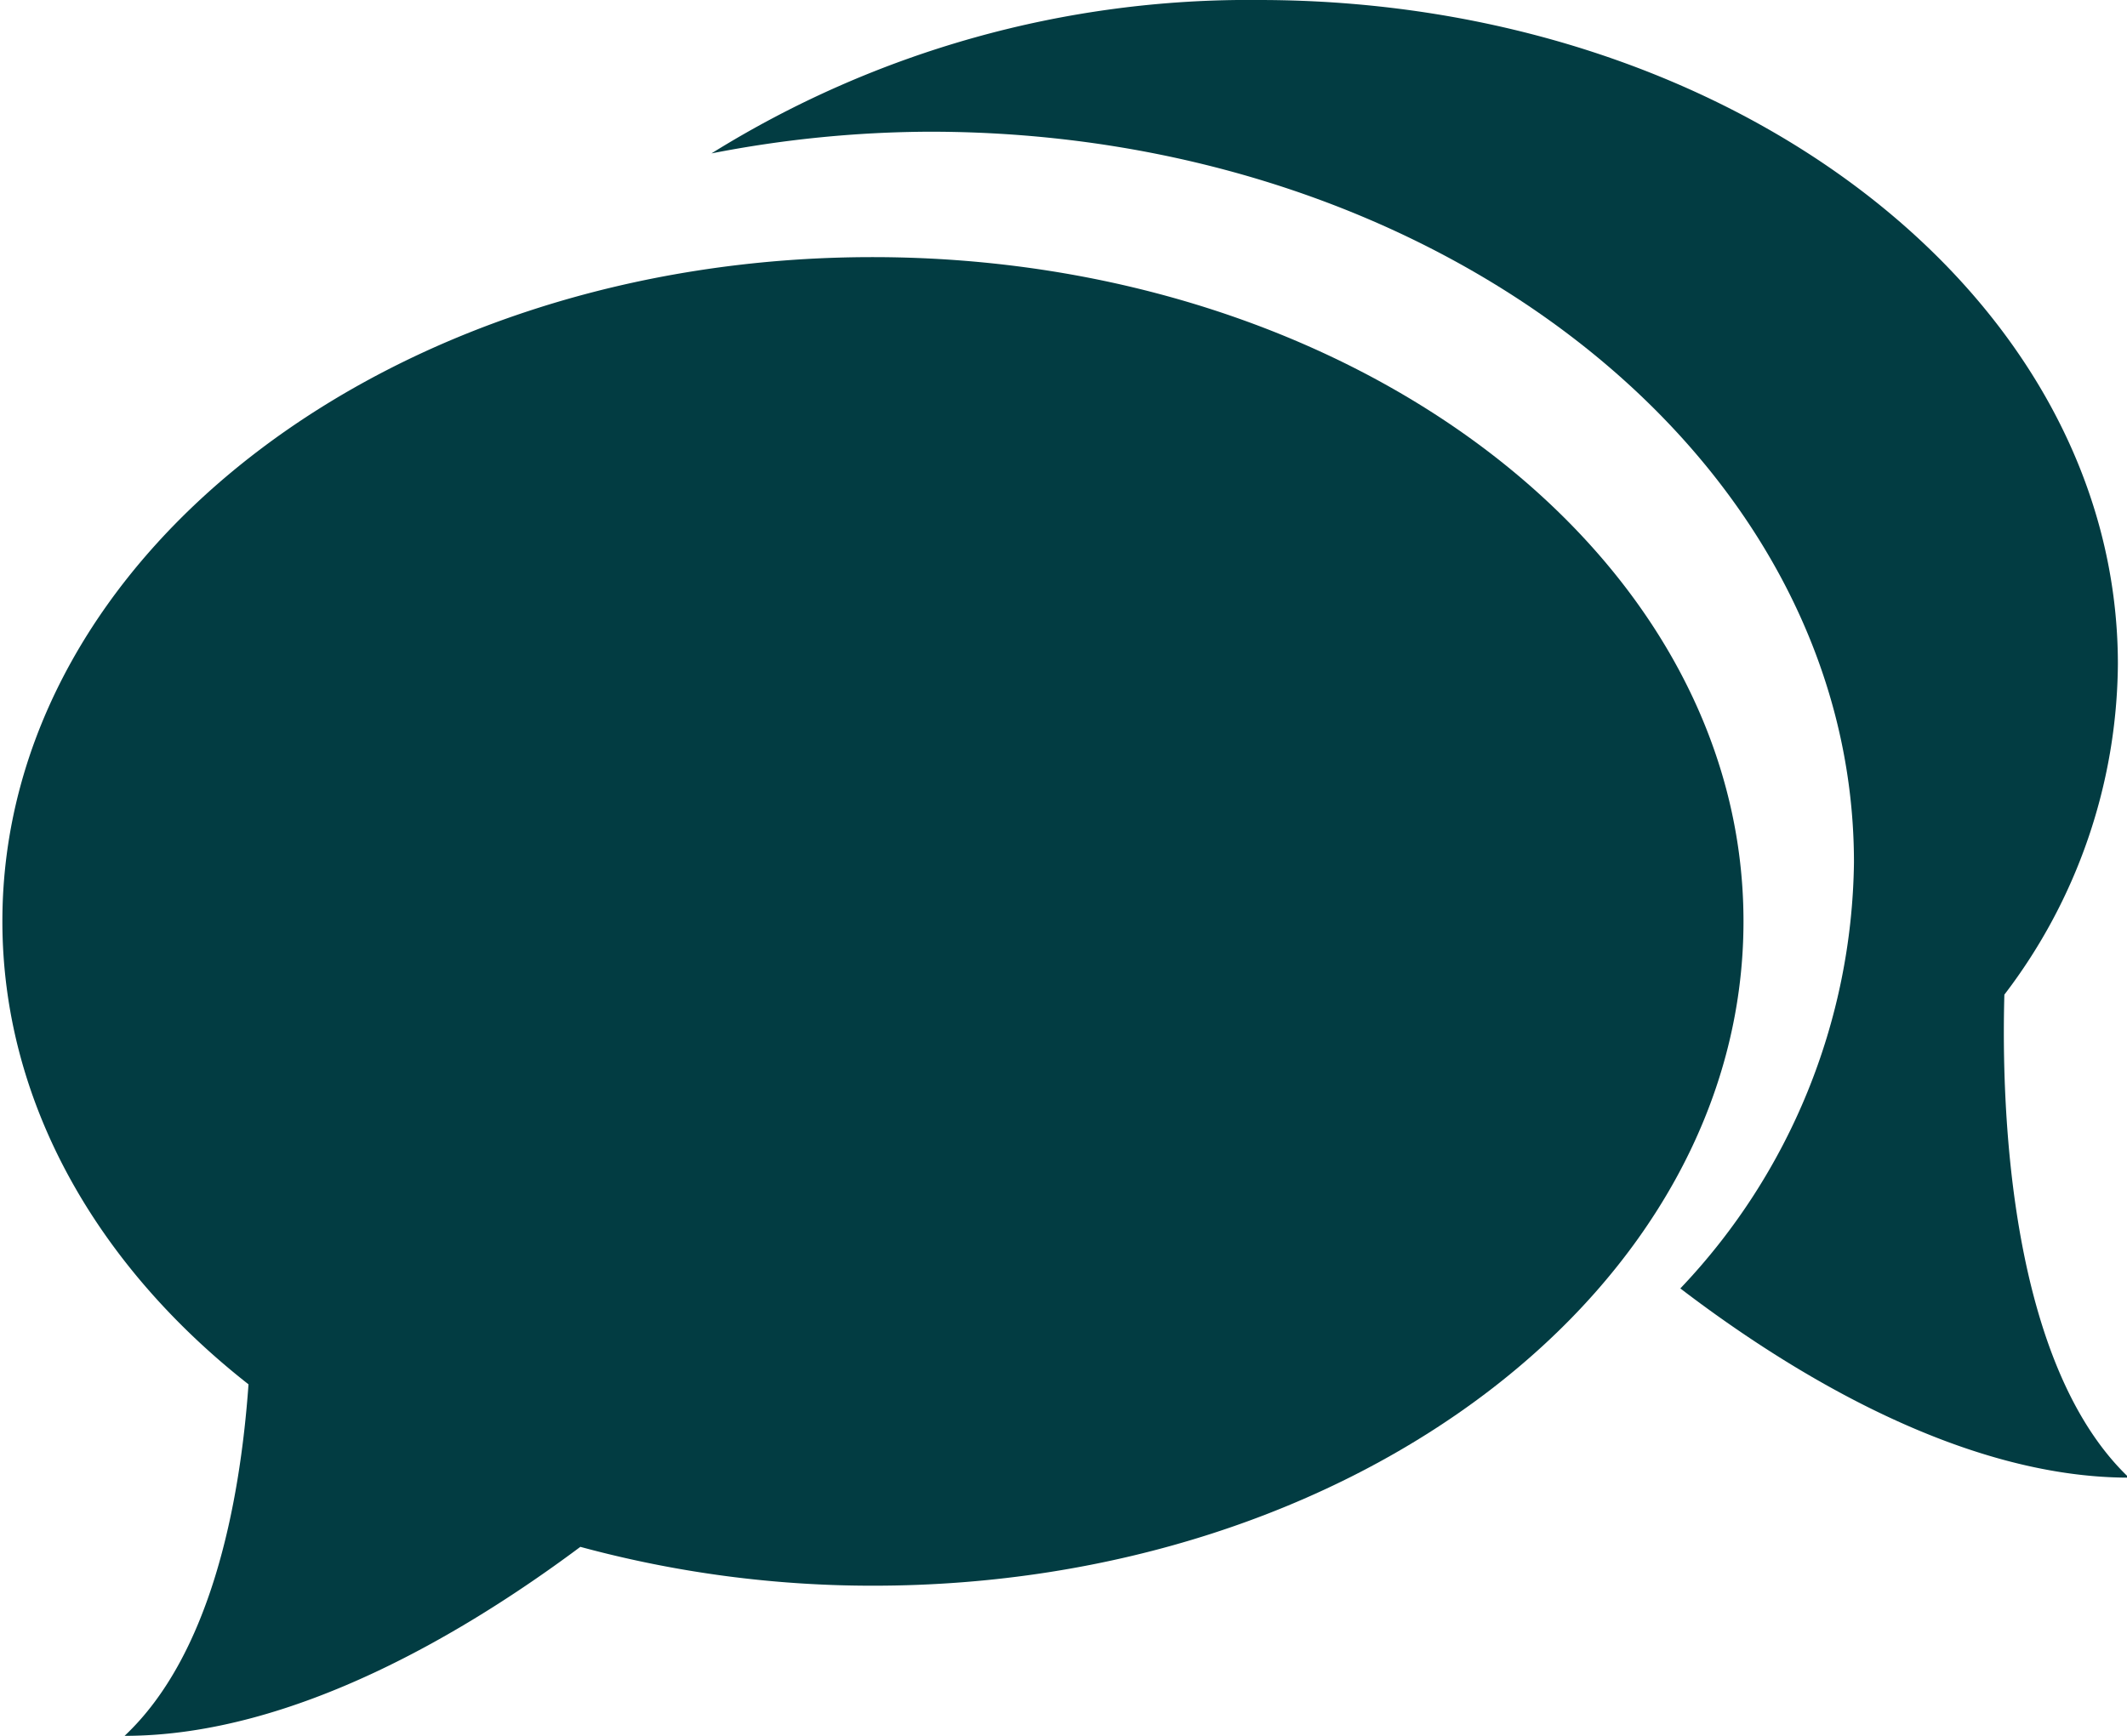 <svg id="Layer_1" data-name="Layer 1" xmlns="http://www.w3.org/2000/svg" viewBox="0 0 98 80"><defs><style>.cls-1{fill:#023c42;}</style></defs><title>icon-messenger-dark-green</title><path class="cls-1" d="M40.2,11.85C18.06,11.85.11,25.55.11,42.46c0,8.29,4.32,15.83,11.34,21.34-.4,5.62-1.77,12.5-5.71,16.2,7.85,0,15.88-4.89,21-8.71a51.36,51.36,0,0,0,13.5,1.79c22.14,0,40.09-13.7,40.09-30.62S62.34,11.85,40.2,11.85Z"/><path class="cls-1" d="M92.35,45.84a25.37,25.37,0,0,0,5.23-15.23C97.58,13.7,79.88,0,58,0A46.81,46.81,0,0,0,32.78,7.07a53.23,53.23,0,0,1,10.06-1c23.51,0,42.58,15.08,42.58,33.68a29,29,0,0,1-8,19.63c5,3.82,12.92,8.72,20.67,8.72C92.6,62.88,92.2,51.21,92.35,45.84Z"/></svg>